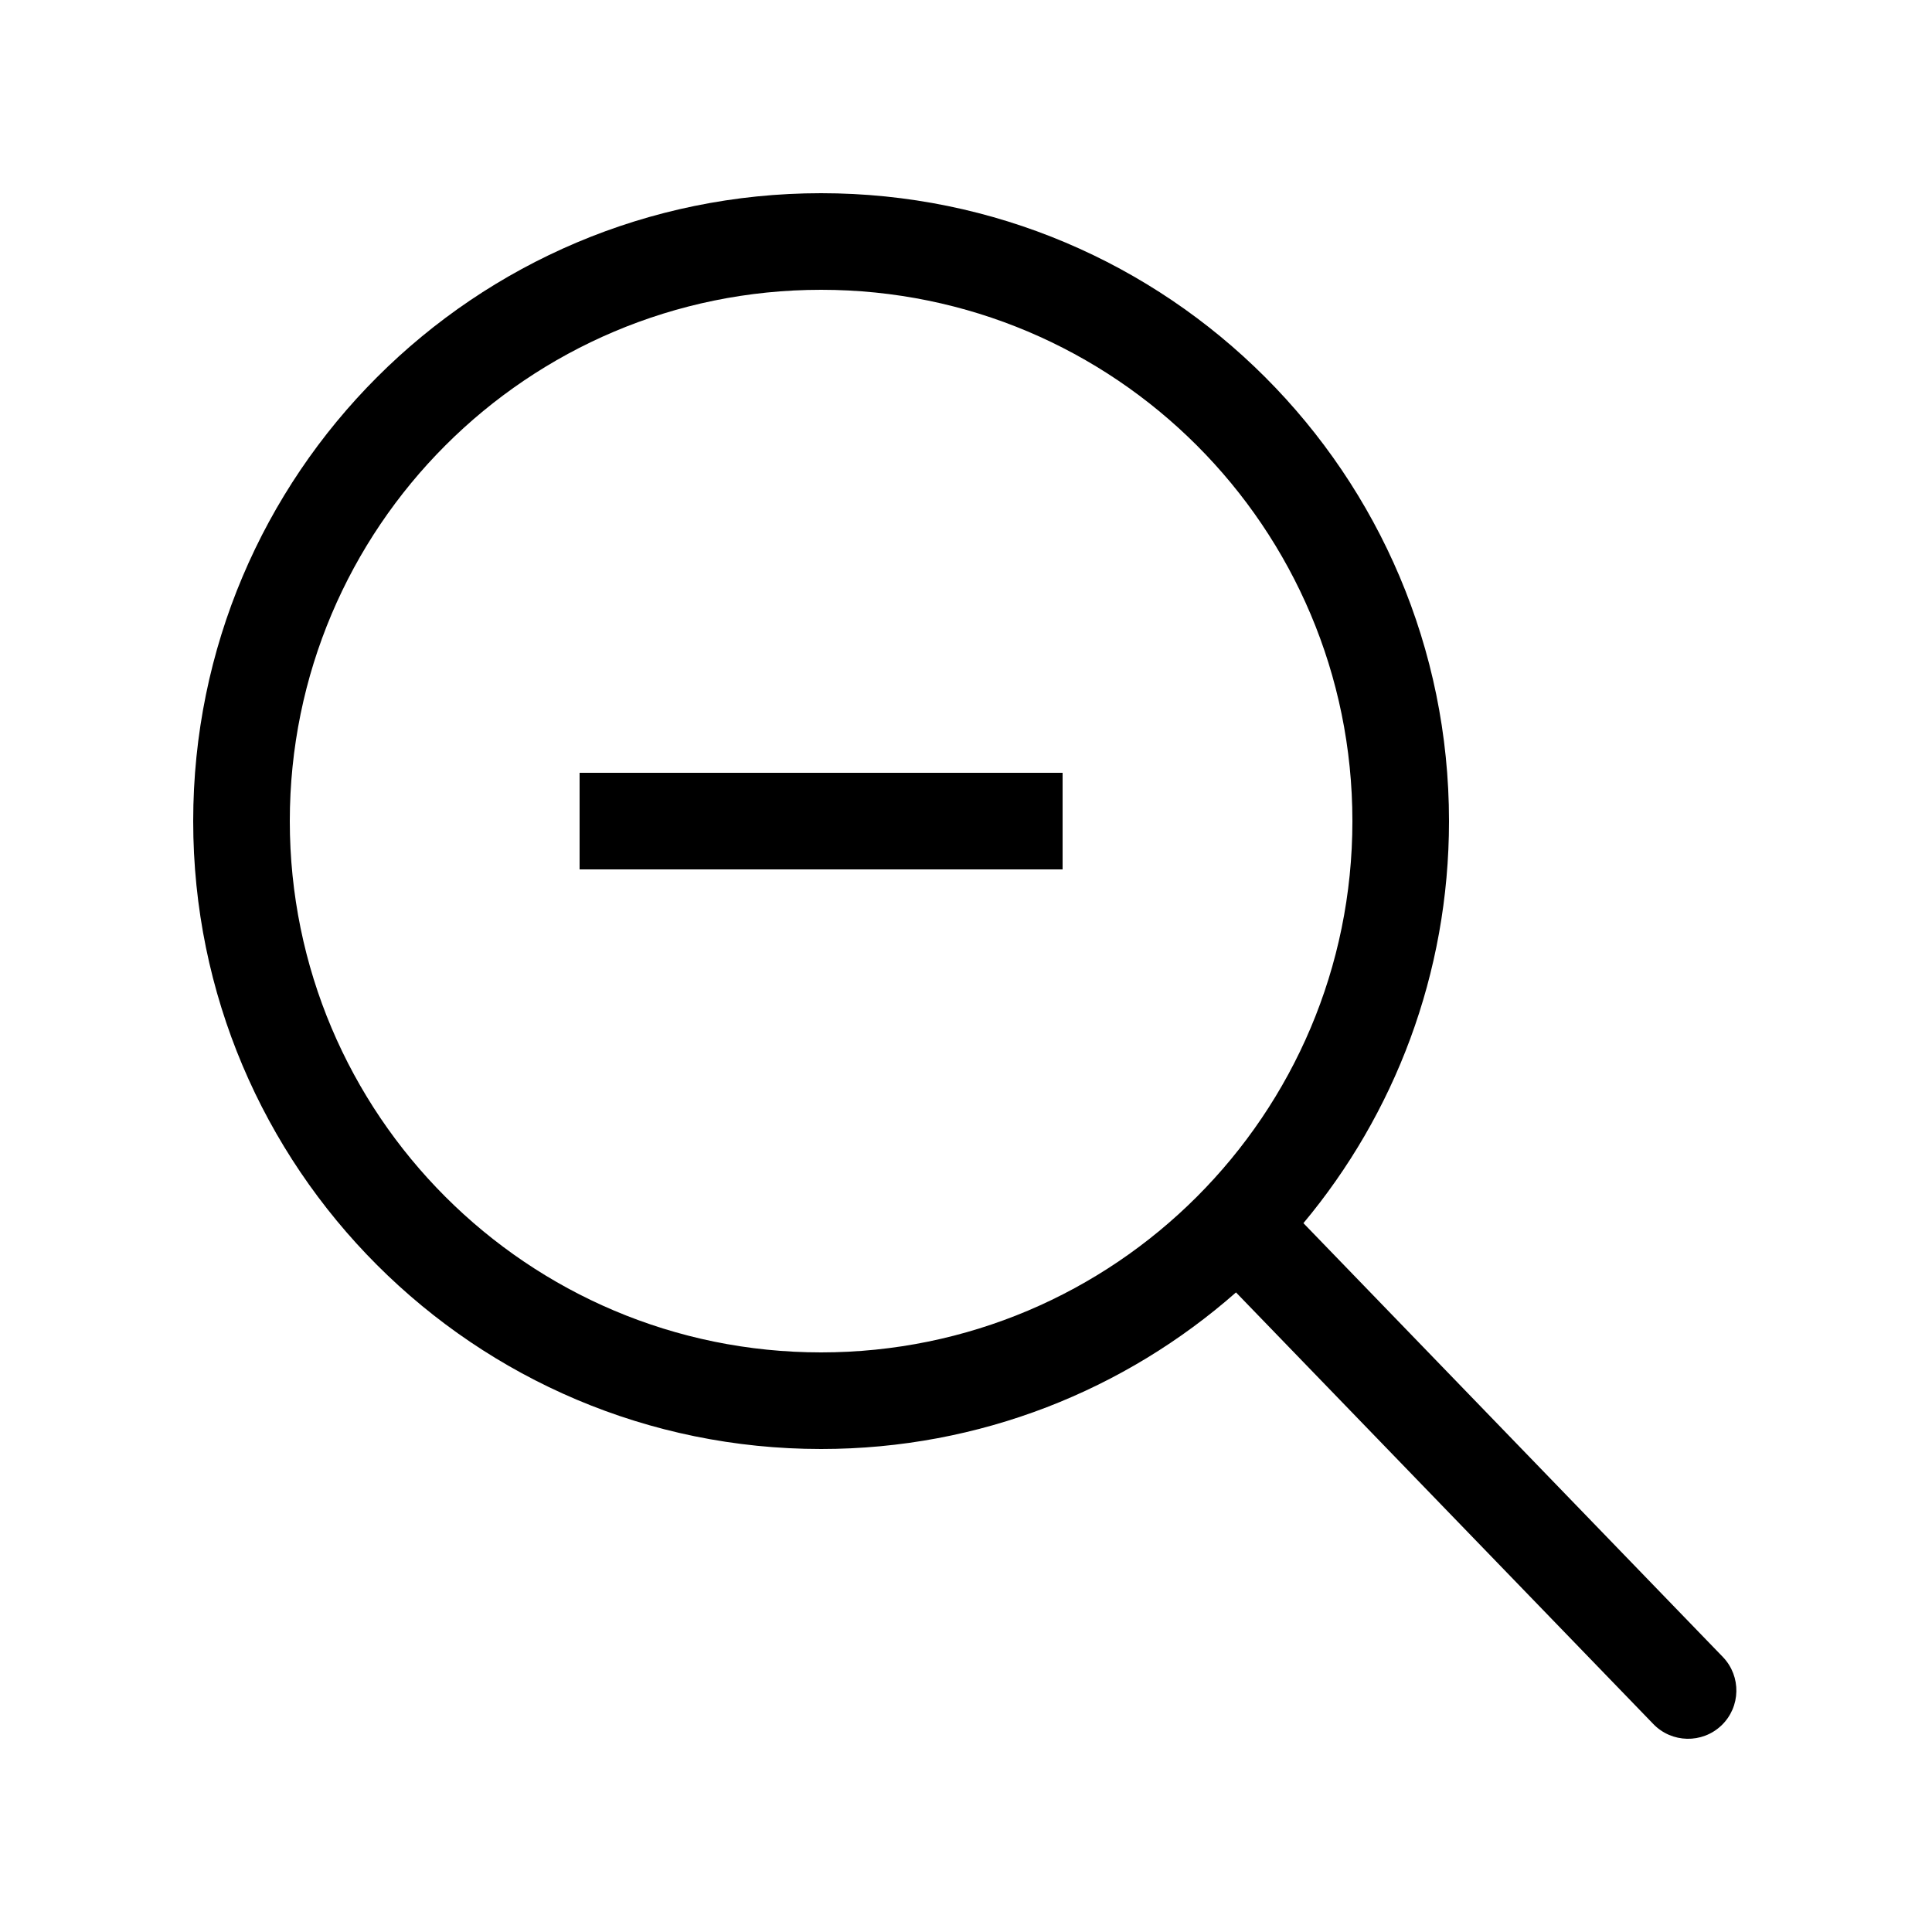 <?xml version="1.0" encoding="UTF-8"?>
<svg width="20px" height="20px" viewBox="0 0 20 20" version="1.1" xmlns="http://www.w3.org/2000/svg" xmlns:xlink="http://www.w3.org/1999/xlink">
    <path d="M17.836,17.154 C18.027,17.354 18.02,17.67 17.821,17.861 C17.621,18.052 17.305,18.045 17.114,17.846 L12.795,13.379 C11.649,14.388 10.146,15 8.5,15 C4.91,15 2,12.09 2,8.5 C2,4.91 4.91,2 8.5,2 C12.09,2 15,4.91 15,8.5 C15,10.083 14.434,11.535 13.493,12.662 L17.836,17.154 Z M8.5,14 C11.538,14 14,11.538 14,8.5 C14,5.462 11.538,3 8.5,3 C5.462,3 3,5.462 3,8.5 C3,11.538 5.462,14 8.5,14 Z M11,8 L11,9 L6,9 L6,8 L11,8 Z" fill="currentColor"></path>
</svg>